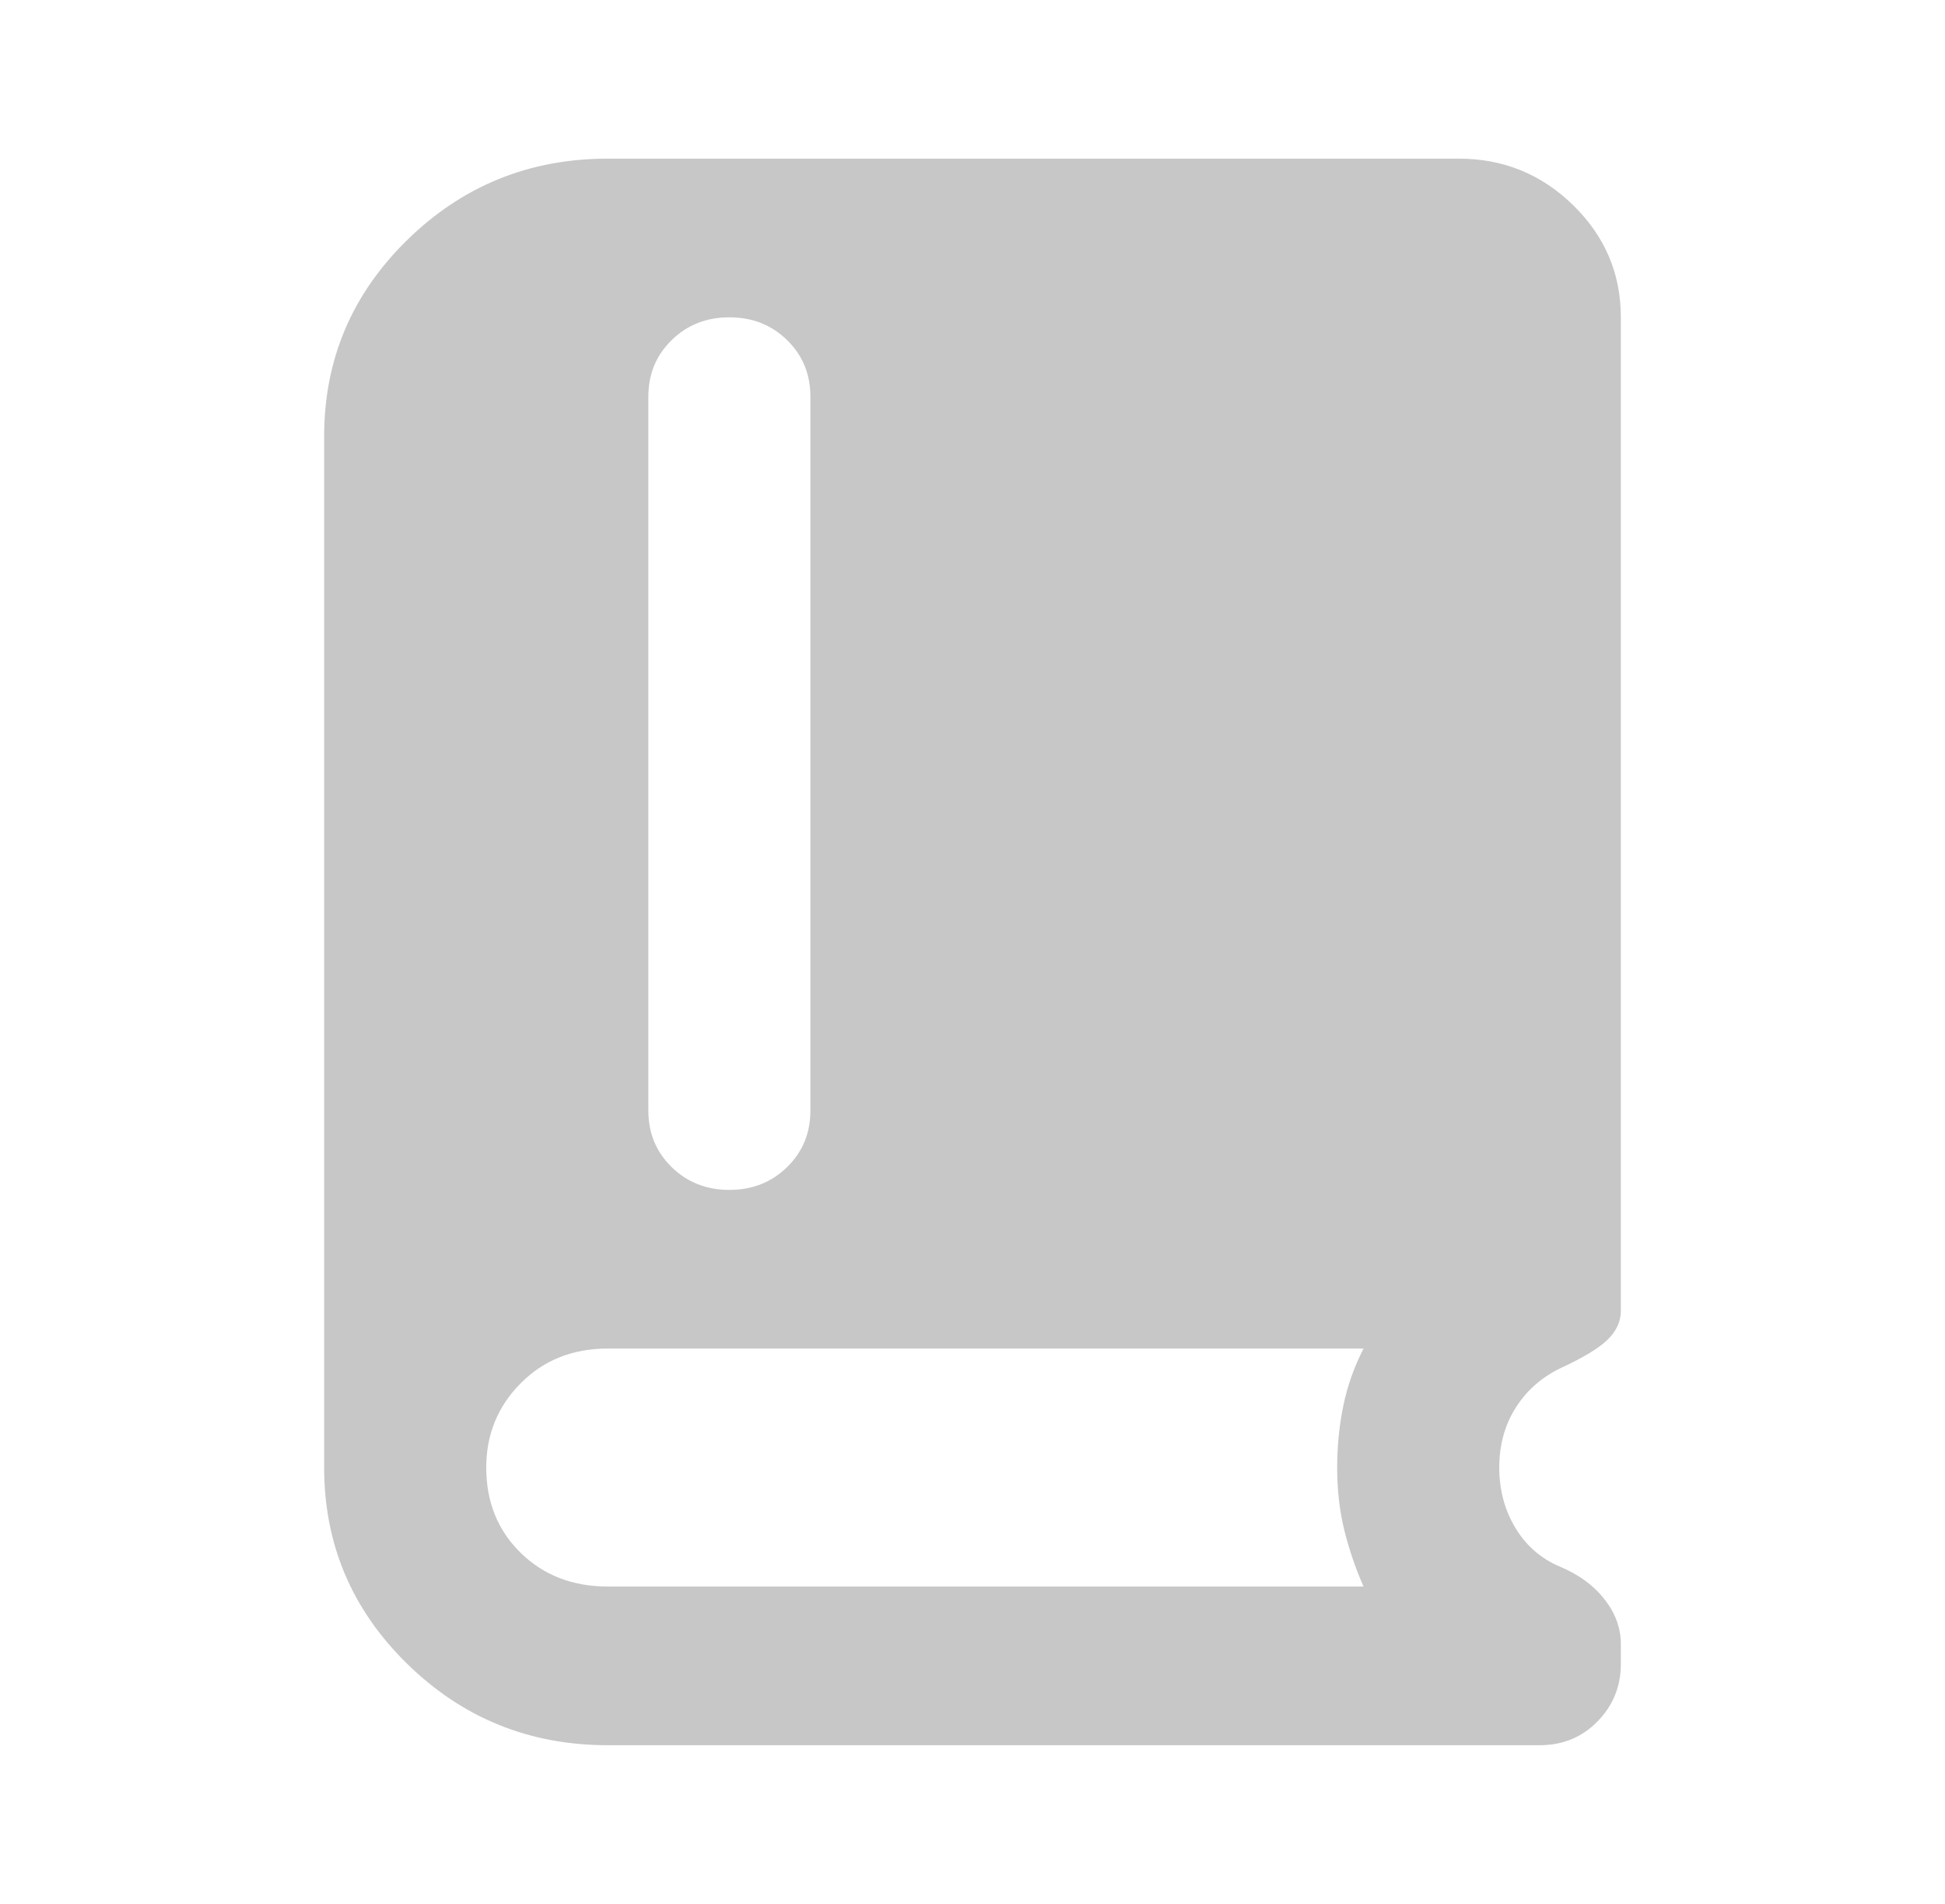 <svg width="47" height="46" viewBox="0 0 47 46" fill="none" xmlns="http://www.w3.org/2000/svg">
<g opacity="0.75">
<path d="M14.687 42.167C12.794 42.167 11.179 41.512 9.841 40.202C8.502 38.892 7.833 37.311 7.833 35.458V10.542C7.833 8.689 8.502 7.108 9.841 5.798C11.179 4.488 12.794 3.833 14.687 3.833H35.25C36.327 3.833 37.249 4.209 38.016 4.959C38.783 5.71 39.167 6.612 39.167 7.667V31.673C39.167 31.928 39.06 32.16 38.848 32.368C38.636 32.575 38.253 32.807 37.698 33.062C37.241 33.286 36.882 33.605 36.621 34.021C36.36 34.436 36.229 34.915 36.229 35.458C36.229 36.001 36.36 36.489 36.621 36.92C36.882 37.351 37.241 37.662 37.698 37.854C38.155 38.046 38.514 38.309 38.775 38.645C39.036 38.98 39.167 39.34 39.167 39.723V40.202C39.167 40.745 38.979 41.208 38.604 41.592C38.228 41.975 37.763 42.167 37.208 42.167H14.687ZM17.625 28.75C18.18 28.75 18.645 28.566 19.02 28.199C19.396 27.831 19.583 27.376 19.583 26.833V9.583C19.583 9.04 19.396 8.585 19.02 8.218C18.645 7.85 18.18 7.667 17.625 7.667C17.07 7.667 16.605 7.85 16.23 8.218C15.854 8.585 15.667 9.04 15.667 9.583V26.833C15.667 27.376 15.854 27.831 16.23 28.199C16.605 28.566 17.07 28.75 17.625 28.75ZM14.687 38.333H32.949C32.753 37.886 32.598 37.431 32.484 36.968C32.37 36.504 32.312 36.001 32.312 35.458C32.312 34.947 32.361 34.452 32.459 33.973C32.557 33.494 32.72 33.031 32.949 32.583H14.687C13.839 32.583 13.137 32.863 12.582 33.422C12.027 33.981 11.75 34.66 11.75 35.458C11.75 36.289 12.027 36.976 12.582 37.519C13.137 38.062 13.839 38.333 14.687 38.333Z" fill="#B4B4B4"/>
</g>
</svg>
